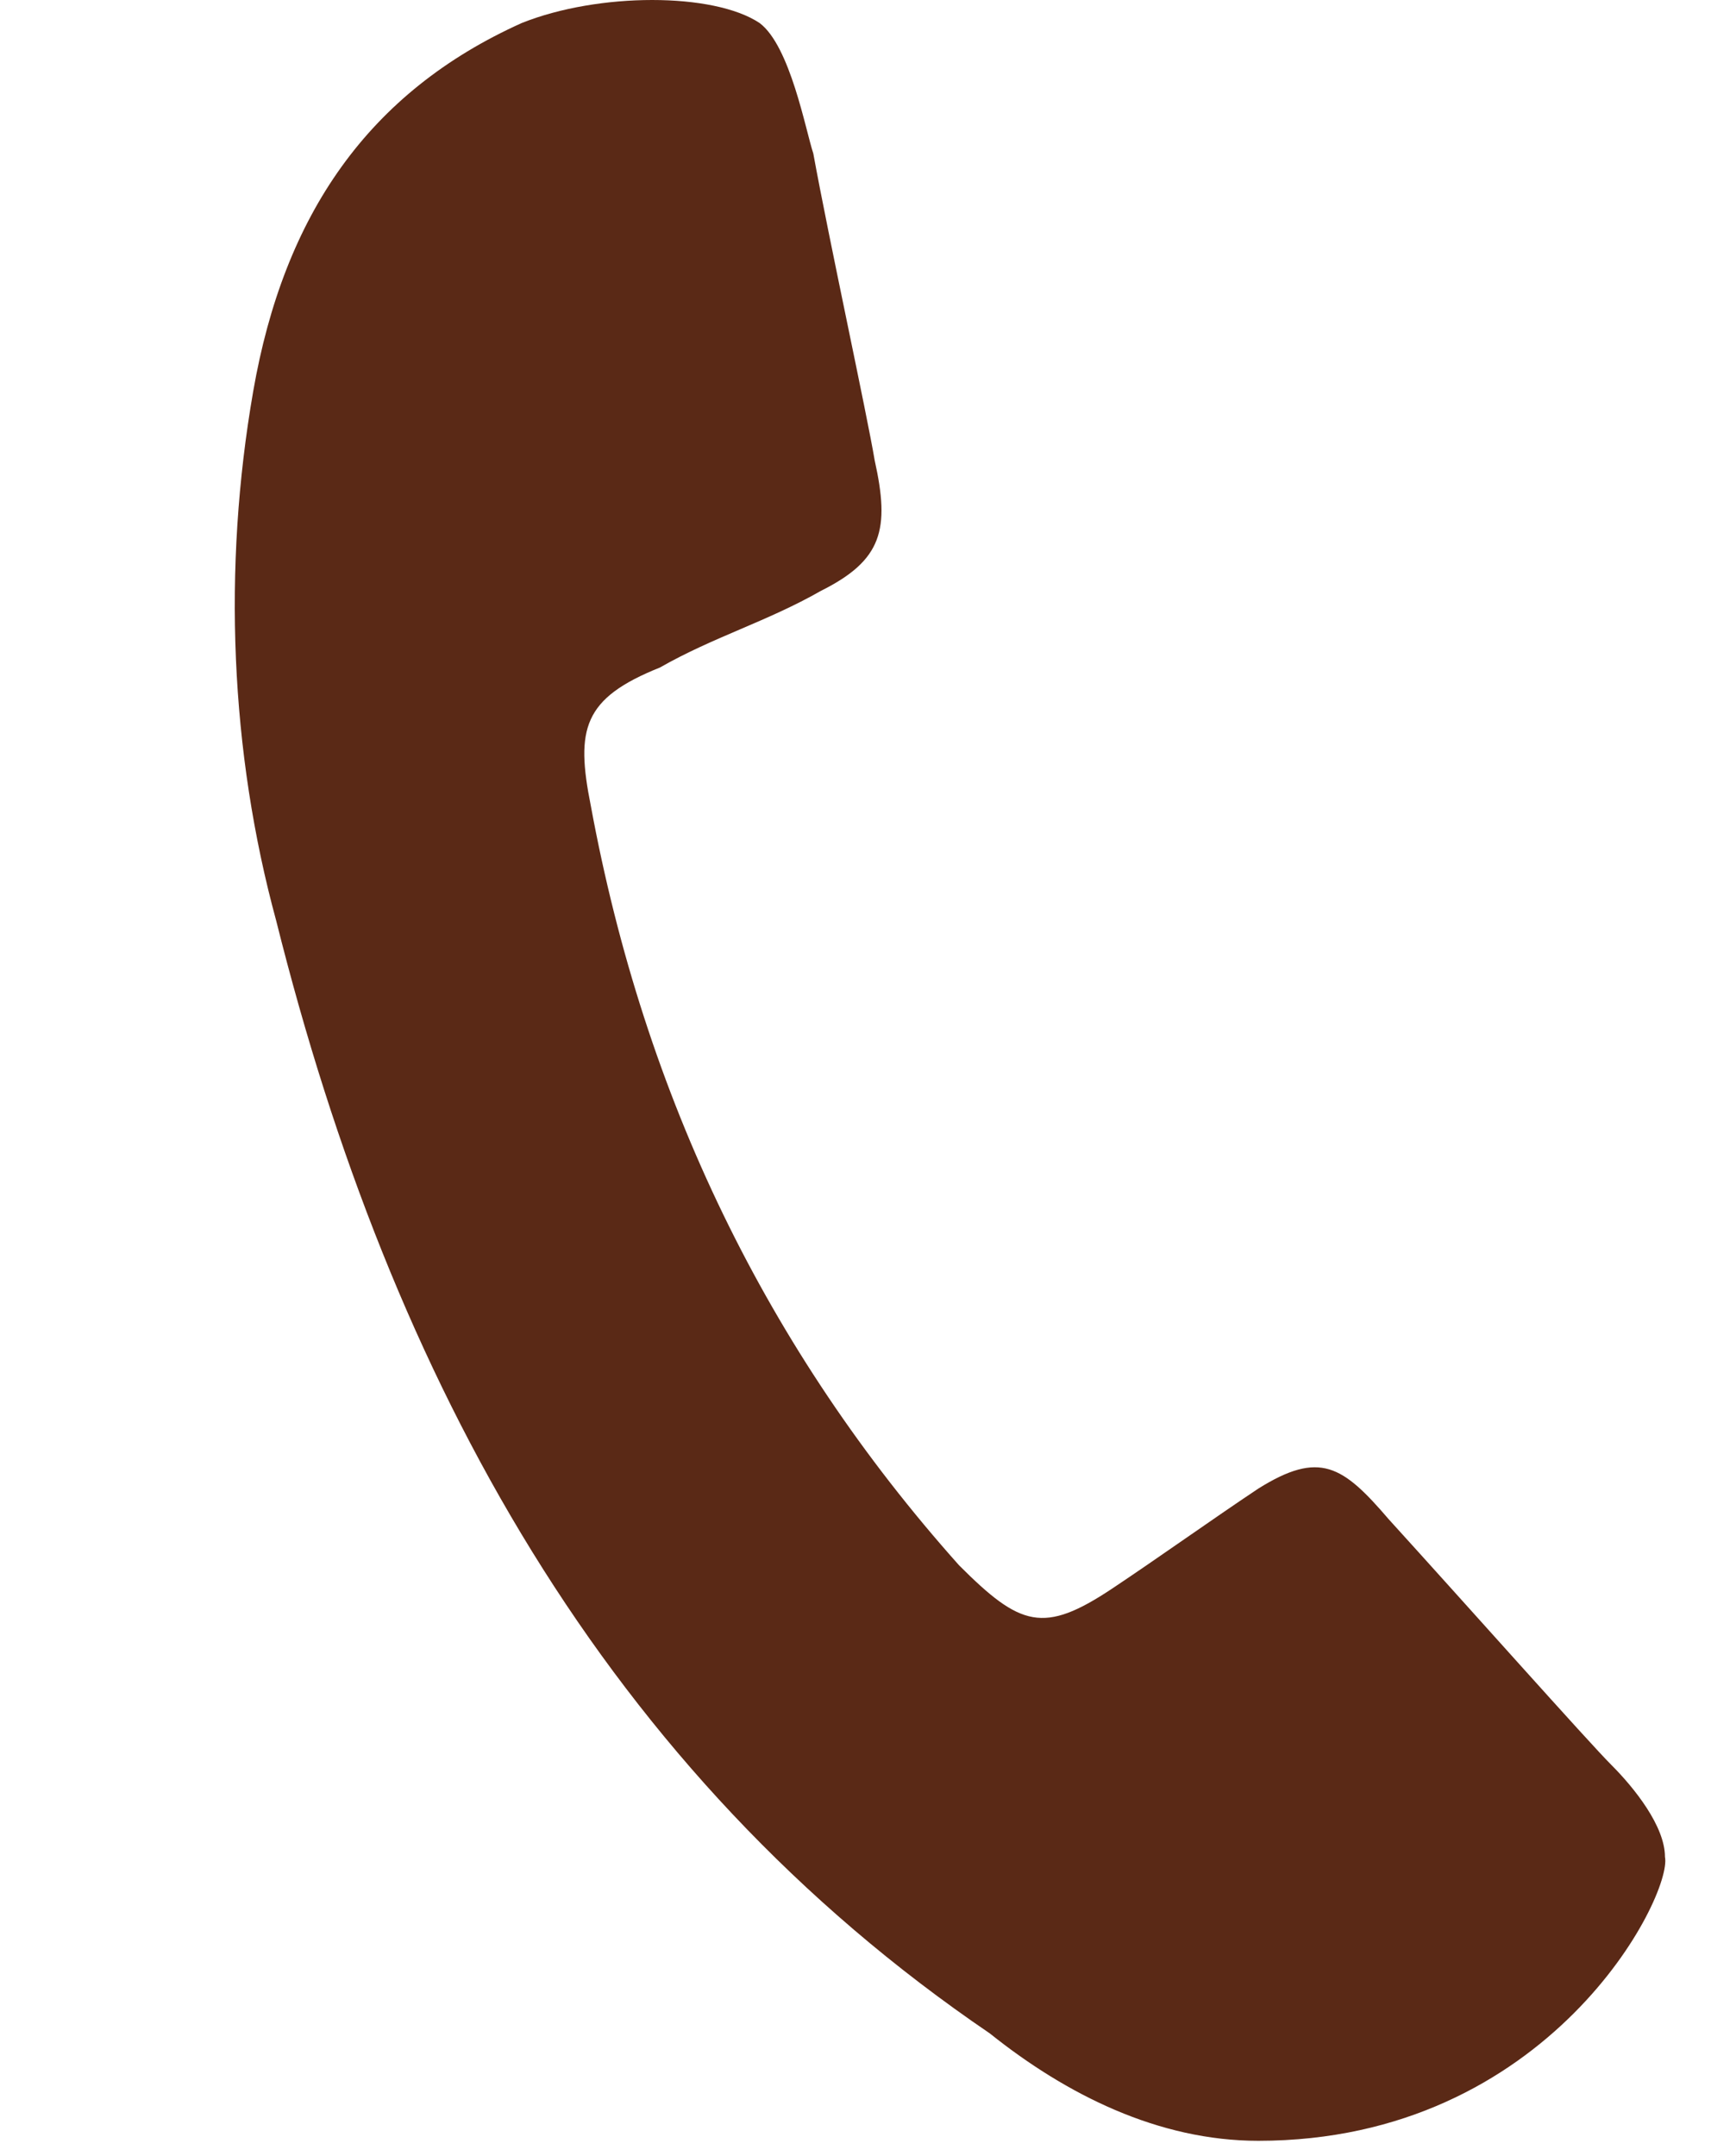 <?xml version="1.0" encoding="utf-8"?>
<!-- Generator: Adobe Illustrator 18.0.0, SVG Export Plug-In . SVG Version: 6.00 Build 0)  -->
<!DOCTYPE svg PUBLIC "-//W3C//DTD SVG 1.0//EN" "http://www.w3.org/TR/2001/REC-SVG-20010904/DTD/svg10.dtd">
<svg version="1.0" id="Layer_1" xmlns="http://www.w3.org/2000/svg" xmlns:xlink="http://www.w3.org/1999/xlink" x="0px" y="0px"
	 viewBox="0 0 22.3 28.1" enable-background="new 0 0 22.3 28.1" xml:space="preserve">
<path fill="#5A2916" d="M16.4,27.9c-1.3,0-2.5-0.6-3.5-1.4C7.9,23.1,5.1,18,3.6,12C3,9.8,2.9,7.4,3.3,5.1c0.4-2.3,1.5-3.9,3.5-4.8
	c1-0.4,2.5-0.4,3.1,0c0.4,0.3,0.6,1.4,0.7,1.7c0.2,1.1,0.7,3.4,0.8,4c0.2,0.9,0.1,1.3-0.7,1.7c-0.7,0.4-1.4,0.6-2.1,1
	c-1,0.4-1.1,0.8-0.9,1.8c0.7,3.8,2.3,7.1,4.8,9.9c0.8,0.8,1.1,0.9,2,0.3c0.6-0.4,1.3-0.9,1.9-1.3c0.8-0.5,1.1-0.3,1.7,0.4
	c1,1.1,2.6,2.9,2.9,3.2c0.3,0.3,0.7,0.8,0.7,1.2C21.8,24.7,20.2,27.9,16.4,27.9"/>
</svg>
